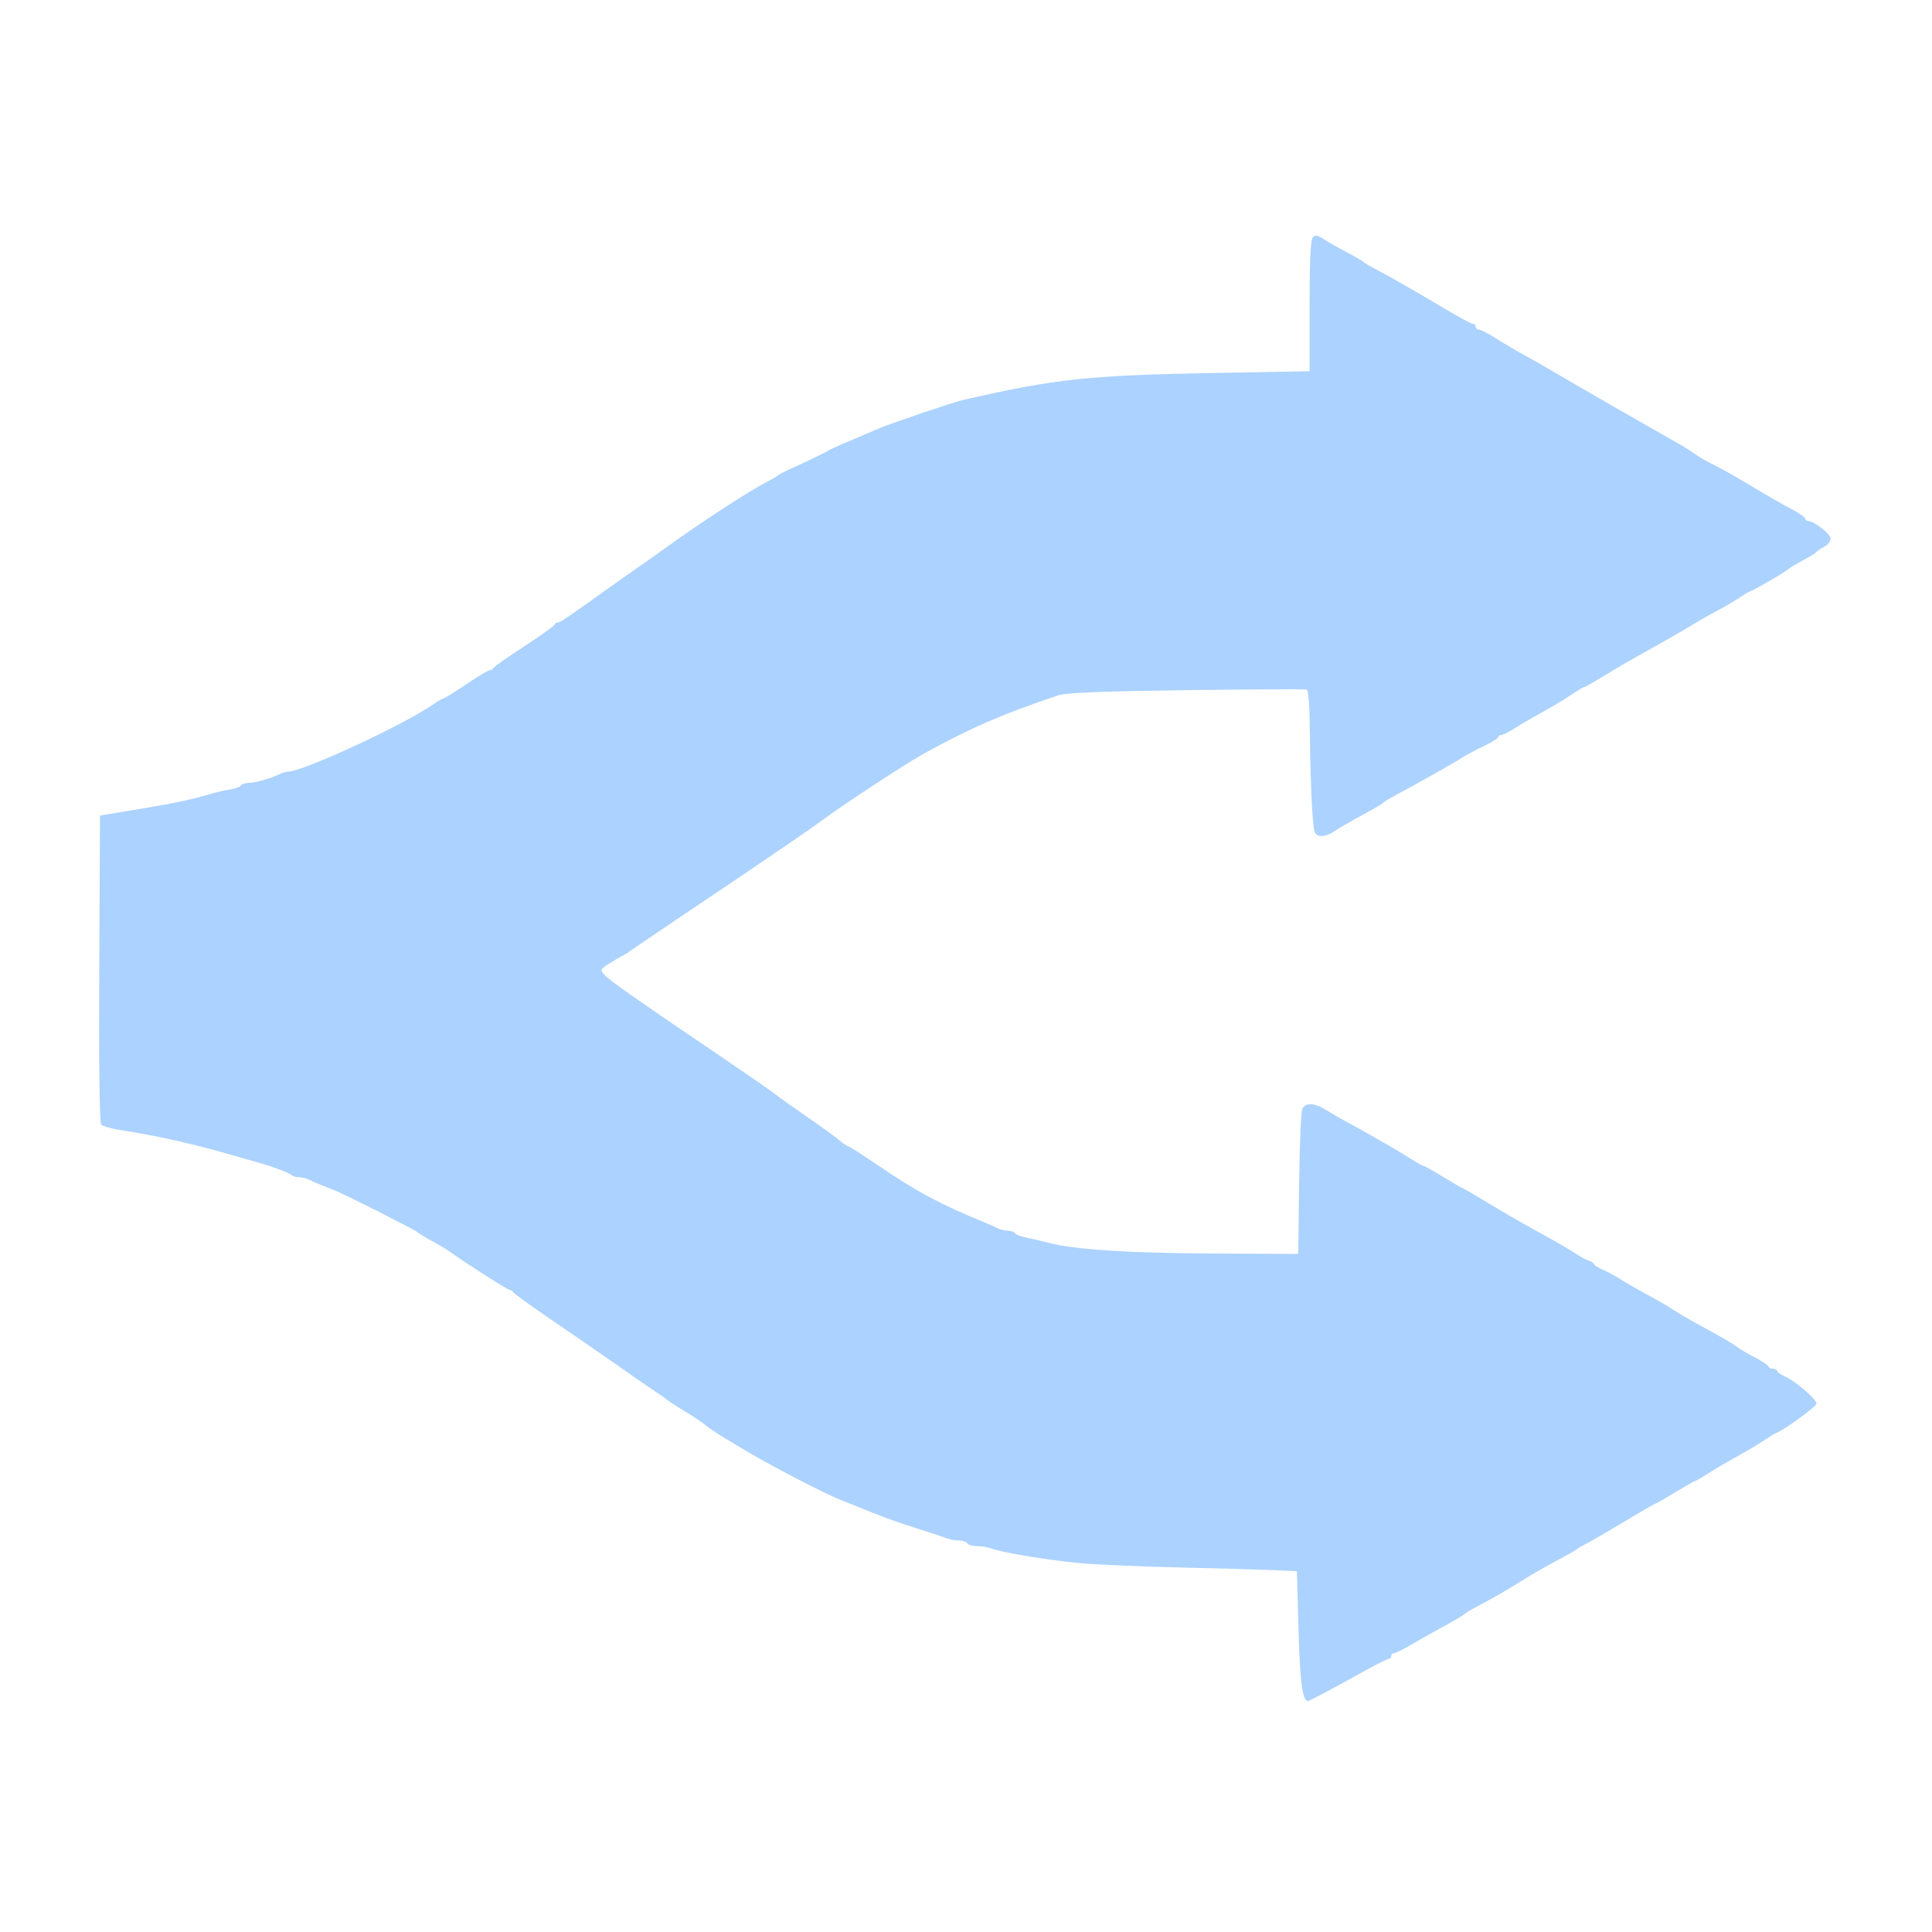 <svg xmlns="http://www.w3.org/2000/svg" width="686" height="686" viewBox="0 0 686 686" version="1.1"><path d="M 466.157 84.243 C 465.348 85.052, 465 92.374, 465 108.607 L 465 131.813 432.750 132.403 C 386.328 133.251, 375.268 134.420, 342 141.999 C 338.726 142.745, 316.922 150.106, 312.500 151.958 C 311.400 152.419, 308.700 153.570, 306.500 154.517 C 304.300 155.463, 300.925 156.896, 299 157.702 C 297.075 158.507, 294.825 159.571, 294 160.066 C 292.509 160.959, 286.693 163.759, 280 166.803 C 278.075 167.679, 276.275 168.645, 276 168.949 C 275.725 169.254, 274.155 170.177, 272.511 171.002 C 266.057 174.236, 247.531 186.345, 234.612 195.771 C 232.901 197.020, 229.700 199.274, 227.500 200.780 C 225.300 202.285, 219.732 206.213, 215.128 209.509 C 200.850 219.726, 198.956 221, 198.048 221 C 197.563 221, 197.017 221.394, 196.833 221.876 C 196.650 222.359, 191.775 225.827, 186 229.585 C 180.225 233.343, 175.350 236.773, 175.167 237.209 C 174.983 237.644, 174.401 238, 173.872 238 C 173.343 238, 169.575 240.250, 165.500 243 C 161.425 245.750, 157.802 248, 157.450 248 C 157.097 248, 155.614 248.847, 154.154 249.882 C 143.888 257.161, 107.588 274, 102.164 274 C 101.509 274, 100.191 274.395, 99.236 274.877 C 96.347 276.337, 90.490 278, 88.238 278 C 87.072 278, 85.871 278.400, 85.568 278.890 C 85.266 279.379, 83.552 280.012, 81.759 280.296 C 79.967 280.581, 76.700 281.336, 74.500 281.973 C 66.438 284.310, 62.004 285.210, 43.500 288.264 L 35.500 289.585 35.241 343.984 C 35.079 378.192, 35.343 398.743, 35.954 399.354 C 36.488 399.888, 39.529 400.737, 42.712 401.242 C 56.362 403.405, 68.185 406.048, 82 410.023 C 86.125 411.210, 90.850 412.559, 92.500 413.022 C 97.038 414.296, 102.877 416.544, 103.648 417.315 C 104.025 417.692, 105.164 418, 106.180 418 C 107.196 418, 108.809 418.397, 109.764 418.883 C 110.719 419.369, 112.625 420.209, 114 420.750 C 115.375 421.290, 117.625 422.184, 119 422.735 C 122.894 424.297, 146.322 436.128, 148 437.381 C 148.825 437.996, 150.512 439.063, 151.750 439.750 C 156.400 442.333, 158.429 443.522, 159.449 444.262 C 164.700 448.069, 180.234 458, 180.937 458 C 181.430 458, 181.983 458.360, 182.167 458.800 C 182.350 459.240, 189.025 464.037, 197 469.460 C 204.975 474.883, 215.700 482.286, 220.833 485.910 C 225.966 489.535, 231.366 493.260, 232.833 494.189 C 234.300 495.117, 236.020 496.333, 236.655 496.890 C 237.291 497.446, 240.216 499.348, 243.155 501.115 C 246.095 502.882, 249.400 505.093, 250.500 506.029 C 251.600 506.964, 254.525 508.935, 257 510.408 C 259.475 511.881, 262.175 513.506, 263 514.019 C 271.837 519.518, 293.306 530.674, 299.500 532.986 C 300.600 533.397, 302.625 534.196, 304 534.763 C 313.225 538.566, 317.483 540.135, 325 542.503 C 329.675 543.975, 334.534 545.589, 335.797 546.090 C 337.060 546.590, 339.171 547, 340.488 547 C 341.805 547, 343.160 547.450, 343.500 548 C 343.840 548.550, 345.420 549, 347.012 549 C 348.604 549, 350.940 549.401, 352.203 549.892 C 355.632 551.223, 371.164 553.814, 382.500 554.946 C 388 555.496, 403.750 556.206, 417.500 556.526 C 431.250 556.845, 446.550 557.279, 451.500 557.490 L 460.500 557.873 461.068 578.687 C 461.573 597.174, 462.481 604, 464.434 604 C 464.911 604, 473.444 599.460, 483.872 593.658 C 488.476 591.096, 492.639 589, 493.122 589 C 493.605 589, 494 588.550, 494 588 C 494 587.450, 494.430 587, 494.956 587 C 495.482 587, 498.069 585.732, 500.706 584.183 C 503.343 582.633, 508.650 579.646, 512.500 577.544 C 516.350 575.442, 519.725 573.447, 520 573.111 C 520.275 572.775, 522.300 571.557, 524.500 570.404 C 530.005 567.519, 535.113 564.585, 540 561.500 C 544.140 558.887, 548.035 556.663, 555.500 552.650 C 557.700 551.468, 559.725 550.274, 560 549.998 C 560.275 549.723, 561.838 548.823, 563.474 547.998 C 565.109 547.174, 571.113 543.688, 576.814 540.250 C 582.516 536.813, 587.374 534, 587.609 534 C 587.844 534, 590.999 532.200, 594.620 530 C 598.242 527.800, 601.392 526, 601.622 526 C 601.852 526, 603.860 524.851, 606.085 523.446 C 609.894 521.042, 611.448 520.135, 620.750 514.883 C 622.813 513.719, 625.625 511.983, 627 511.026 C 628.375 510.068, 629.966 509.109, 630.535 508.893 C 633.519 507.760, 645 499.405, 645 498.366 C 645 496.820, 637.537 490.405, 633.830 488.764 C 632.274 488.075, 631 487.172, 631 486.756 C 631 486.340, 630.325 486, 629.500 486 C 628.675 486, 628 485.662, 628 485.248 C 628 484.835, 625.862 483.400, 623.250 482.059 C 620.638 480.719, 617.825 479.078, 617 478.413 C 615.481 477.187, 611.960 475.142, 602 469.700 C 598.975 468.047, 595.375 465.924, 594 464.981 C 592.625 464.039, 588.350 461.564, 584.500 459.480 C 580.650 457.397, 576.375 454.932, 575 454.003 C 573.625 453.074, 571.038 451.684, 569.250 450.913 C 567.462 450.142, 566 449.224, 566 448.873 C 566 448.521, 565.212 447.969, 564.250 447.646 C 563.288 447.322, 561.617 446.483, 560.538 445.779 C 557.101 443.539, 551.703 440.411, 544.500 436.487 C 540.650 434.389, 533.536 430.271, 528.692 427.336 C 523.848 424.401, 519.731 422, 519.544 422 C 519.357 422, 516.242 420.200, 512.620 418 C 508.999 415.800, 505.794 414, 505.498 414 C 505.202 414, 503.140 412.851, 500.915 411.446 C 498.690 410.042, 495.324 408.017, 493.435 406.946 C 491.546 405.876, 488.313 404.024, 486.250 402.831 C 484.188 401.638, 480.700 399.704, 478.500 398.534 C 476.300 397.363, 472.925 395.416, 471 394.206 C 466.779 391.554, 463.503 391.381, 462.397 393.750 C 461.948 394.712, 461.443 406.689, 461.276 420.365 L 460.972 445.230 432.236 445.100 C 401.078 444.959, 381.921 443.750, 372.500 441.330 C 369.200 440.483, 365.257 439.560, 363.738 439.279 C 362.219 438.999, 360.729 438.371, 360.429 437.885 C 360.128 437.398, 359.002 437, 357.927 437 C 356.852 437, 355.191 436.603, 354.236 436.117 C 353.281 435.631, 351.375 434.777, 350 434.219 C 334.138 427.780, 325.292 423.037, 311.147 413.383 C 306.003 409.872, 301.503 406.999, 301.147 406.999 C 300.791 406.998, 299.304 405.986, 297.842 404.749 C 296.380 403.512, 291.264 399.800, 286.472 396.500 C 281.680 393.200, 276.576 389.565, 275.130 388.422 C 273.683 387.279, 265.300 381.469, 256.500 375.510 C 225.831 354.743, 216.488 348.197, 214.707 346.229 C 212.962 344.301, 213.015 344.185, 216.707 341.890 C 218.793 340.593, 220.929 339.344, 221.454 339.114 C 221.979 338.885, 222.879 338.322, 223.454 337.864 C 224.029 337.405, 233.950 330.688, 245.500 322.937 C 271.819 305.274, 287.348 294.672, 292.500 290.849 C 299.865 285.385, 321.969 270.930, 328.269 267.459 C 344.501 258.517, 355.959 253.545, 375.500 246.965 C 378.480 245.961, 390.149 245.475, 421.260 245.059 C 444.228 244.752, 463.466 244.650, 464.010 244.833 C 464.600 245.032, 465.047 251.494, 465.117 260.833 C 465.182 269.450, 465.520 281, 465.867 286.500 C 466.461 295.884, 466.639 296.520, 468.748 296.819 C 469.985 296.995, 472.235 296.269, 473.748 295.205 C 475.262 294.142, 479.650 291.584, 483.500 289.521 C 487.350 287.458, 490.725 285.485, 491 285.135 C 491.275 284.786, 493.300 283.545, 495.500 282.378 C 502.691 278.563, 516.445 270.794, 519 269.105 C 520.375 268.195, 523.856 266.337, 526.734 264.976 C 529.613 263.614, 531.976 262.163, 531.984 261.750 C 531.993 261.337, 532.459 261, 533.020 261 C 533.581 261, 535.943 259.798, 538.270 258.329 C 540.596 256.860, 544.975 254.314, 548 252.671 C 551.025 251.027, 555.381 248.404, 557.680 246.841 C 559.979 245.279, 562.109 244, 562.413 244 C 562.716 244, 565.785 242.276, 569.232 240.168 C 575.088 236.587, 577.438 235.233, 589.750 228.341 C 594.369 225.755, 599.543 222.739, 603.538 220.304 C 604.617 219.646, 607.750 217.901, 610.500 216.427 C 613.250 214.953, 616.694 212.904, 618.154 211.874 C 619.614 210.843, 621.053 210, 621.351 210 C 622.033 210, 634.323 202.870, 635 202.082 C 635.275 201.762, 637.525 200.409, 640 199.075 C 642.475 197.741, 644.725 196.345, 645 195.974 C 645.275 195.603, 646.513 194.766, 647.750 194.115 C 648.987 193.463, 649.994 192.158, 649.988 191.215 C 649.976 189.569, 644.114 185, 642.014 185 C 641.456 185, 641 184.624, 641 184.164 C 641 183.703, 638.638 182.088, 635.750 180.573 C 632.862 179.058, 626.450 175.369, 621.500 172.375 C 616.550 169.381, 610.665 166.060, 608.422 164.995 C 606.179 163.930, 603.251 162.258, 601.915 161.279 C 600.579 160.301, 598.415 158.895, 597.106 158.156 C 595.797 157.417, 593.100 155.878, 591.113 154.737 C 589.126 153.596, 584.575 151.006, 581 148.982 C 577.425 146.958, 571.575 143.604, 568 141.528 C 564.425 139.453, 560.150 136.974, 558.500 136.019 C 556.850 135.064, 553.475 133.090, 551 131.632 C 548.525 130.174, 544.025 127.621, 541 125.959 C 537.975 124.297, 533.475 121.637, 531 120.047 C 528.525 118.458, 525.938 117.122, 525.250 117.079 C 524.563 117.035, 524 116.550, 524 116 C 524 115.450, 523.563 115, 523.029 115 C 522.495 115, 518.557 112.917, 514.279 110.371 C 502.239 103.207, 493.857 98.403, 488.500 95.596 C 486.300 94.443, 484.275 93.240, 484 92.921 C 483.725 92.603, 481.025 91.046, 478 89.462 C 474.975 87.877, 471.333 85.795, 469.907 84.834 C 467.944 83.512, 467.032 83.368, 466.157 84.243" stroke="none" fill="#acd2ff" fill-rule="evenodd"/></svg>